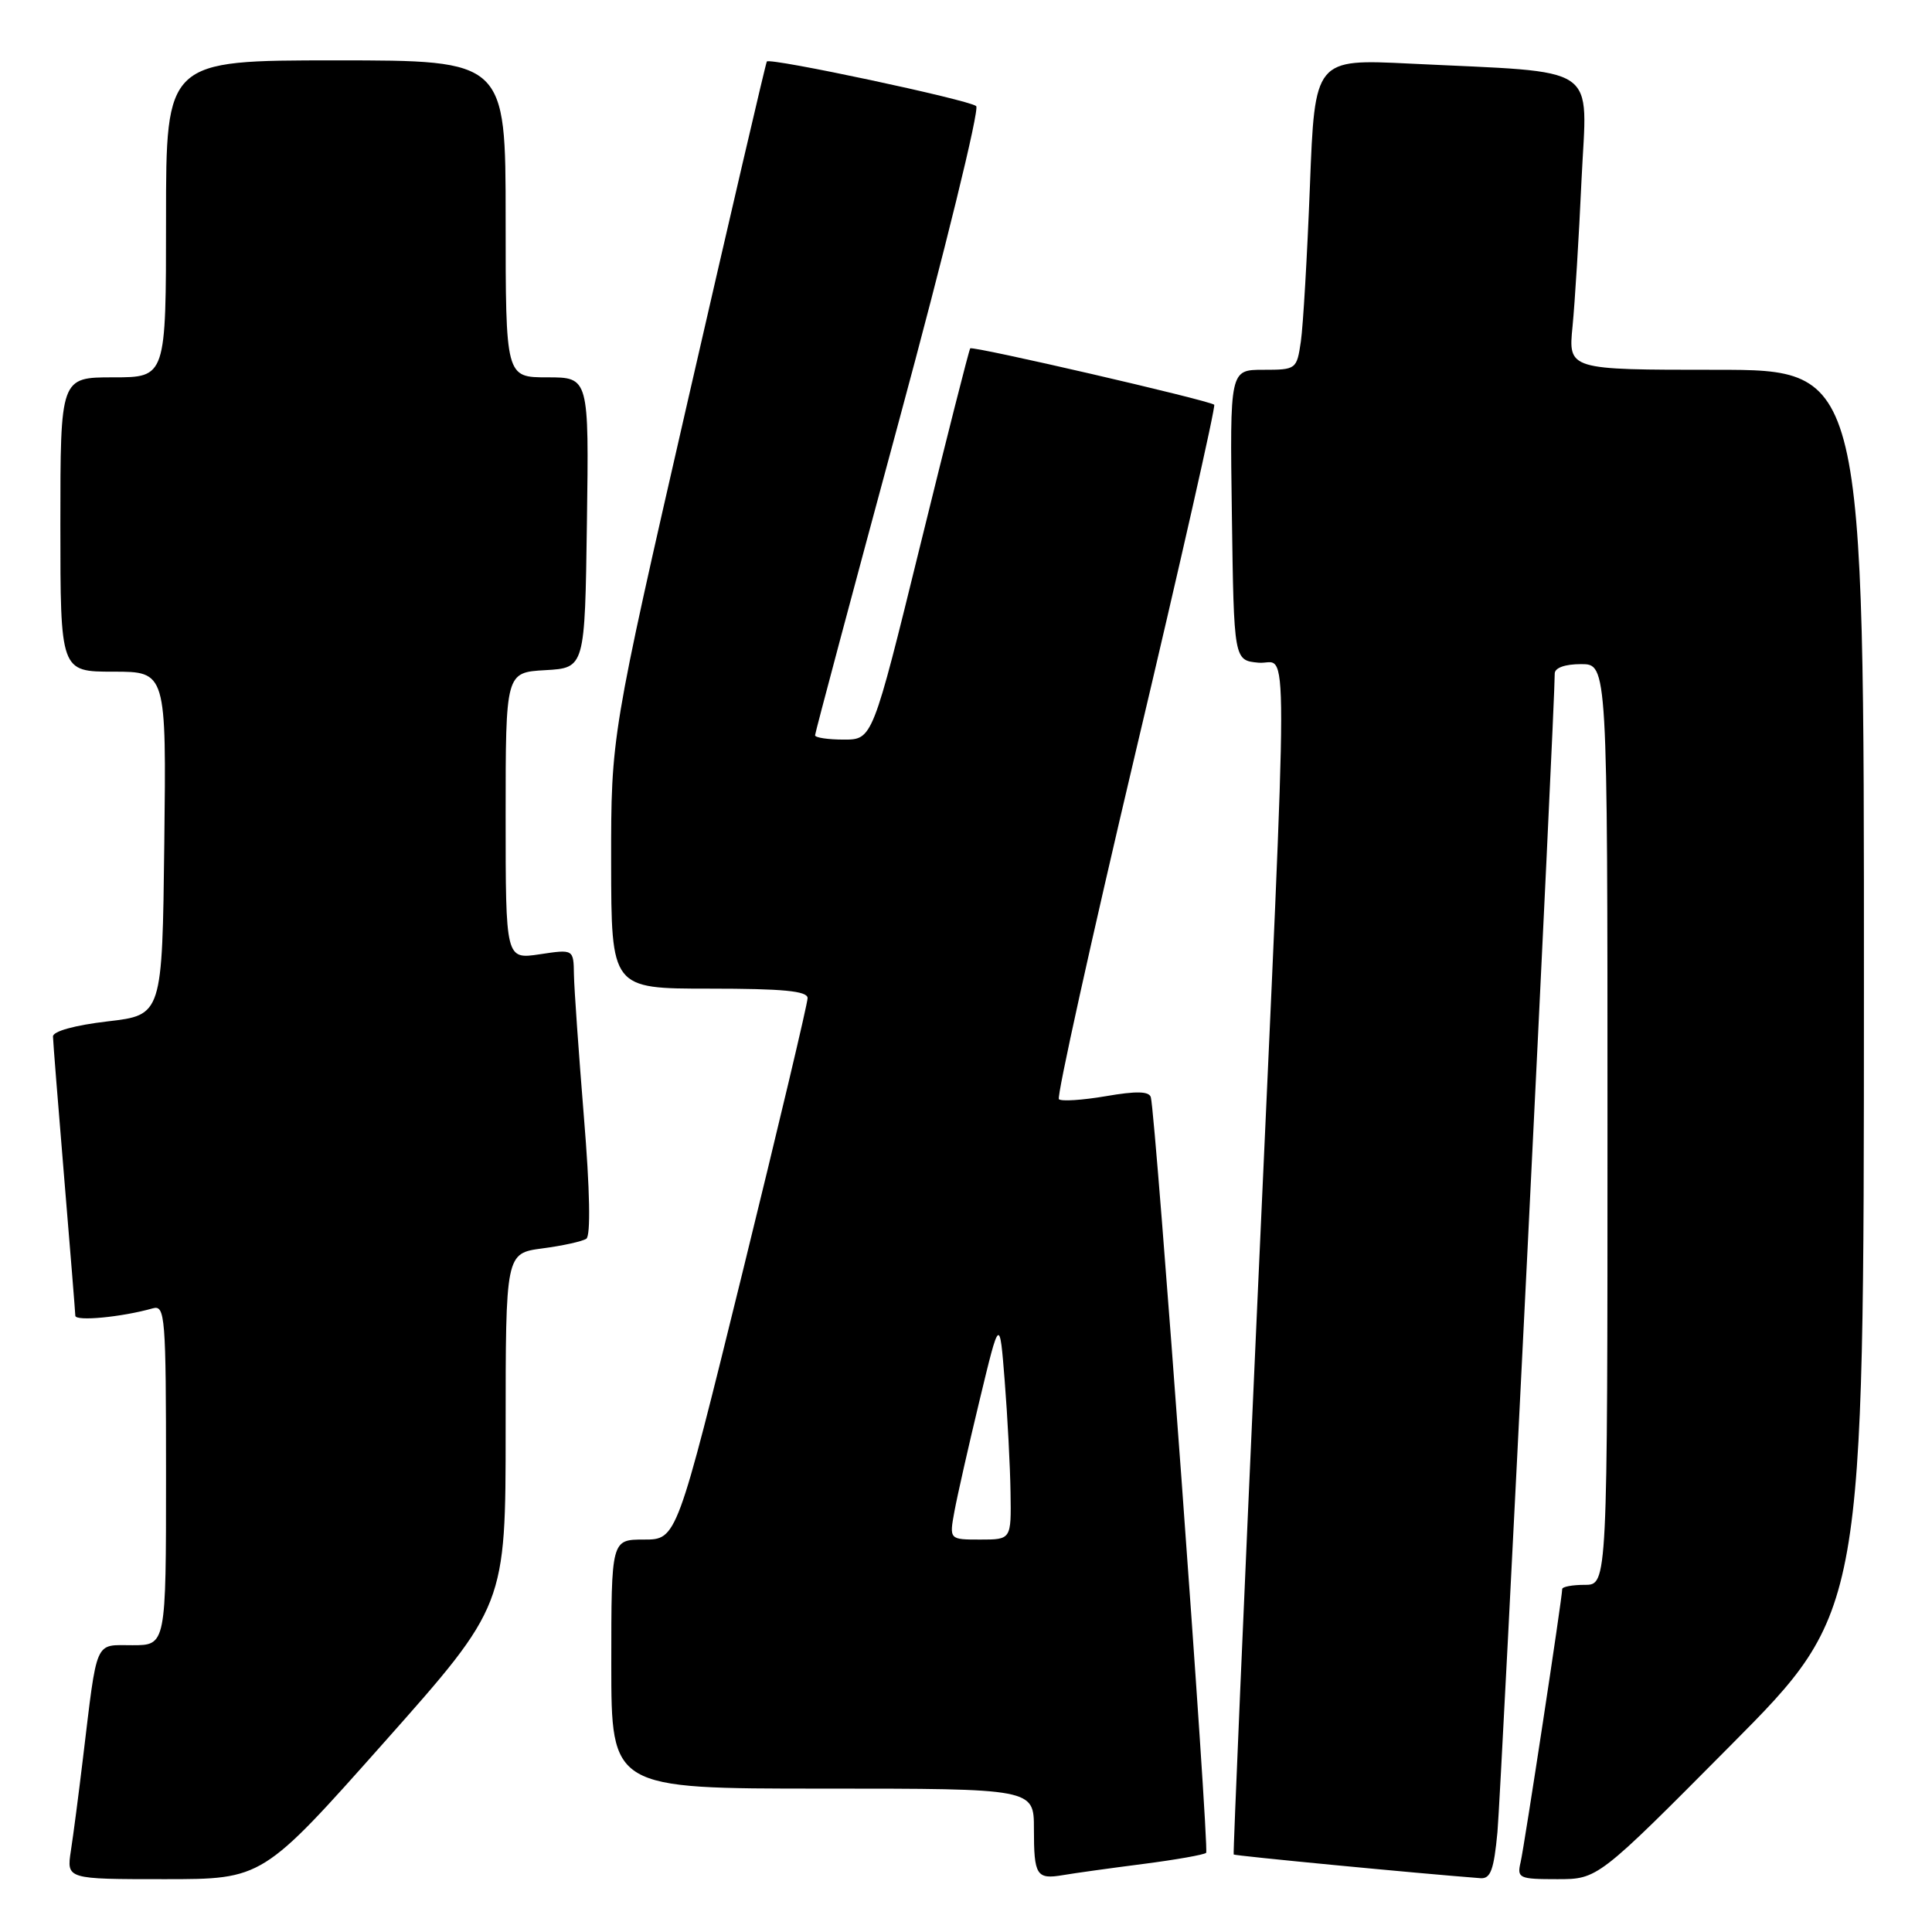 <?xml version="1.0" encoding="UTF-8" standalone="no"?>
<!DOCTYPE svg PUBLIC "-//W3C//DTD SVG 1.1//EN" "http://www.w3.org/Graphics/SVG/1.1/DTD/svg11.dtd" >
<svg xmlns="http://www.w3.org/2000/svg" xmlns:xlink="http://www.w3.org/1999/xlink" version="1.1" viewBox="0 0 256 256">
 <g >
 <path fill="currentColor"
d=" M 50.90 230.87 C 67.00 212.74 67.00 212.74 67.00 189.41 C 67.00 166.07 67.00 166.07 71.87 165.42 C 74.55 165.07 77.17 164.49 77.69 164.14 C 78.28 163.74 78.17 157.69 77.37 148.00 C 76.68 139.47 76.08 130.99 76.05 129.14 C 76.00 125.77 76.00 125.77 71.50 126.45 C 67.00 127.12 67.00 127.12 67.00 108.11 C 67.00 89.10 67.00 89.10 72.25 88.80 C 77.50 88.50 77.50 88.50 77.77 69.25 C 78.04 50.00 78.04 50.00 72.52 50.00 C 67.00 50.00 67.00 50.00 67.00 29.00 C 67.00 8.00 67.00 8.00 44.50 8.00 C 22.00 8.00 22.00 8.00 22.00 29.00 C 22.00 50.00 22.00 50.00 15.00 50.00 C 8.00 50.00 8.00 50.00 8.00 69.50 C 8.00 89.00 8.00 89.00 15.02 89.00 C 22.04 89.00 22.04 89.00 21.77 111.75 C 21.50 134.50 21.50 134.50 14.25 135.34 C 9.90 135.85 7.01 136.65 7.02 137.34 C 7.03 137.98 7.70 146.38 8.50 156.00 C 9.30 165.62 9.97 173.88 9.98 174.34 C 10.00 175.11 16.12 174.53 20.25 173.36 C 21.88 172.90 22.00 174.42 22.00 195.43 C 22.00 218.00 22.00 218.00 17.55 218.00 C 12.47 218.00 12.93 216.95 10.99 233.00 C 10.43 237.68 9.71 243.19 9.39 245.25 C 8.82 249.00 8.82 249.00 21.81 249.00 C 34.79 249.00 34.79 249.00 50.90 230.87 Z  M 151.43 246.99 C 155.79 246.43 159.57 245.76 159.82 245.51 C 160.27 245.06 153.13 147.62 152.49 145.39 C 152.26 144.59 150.57 144.55 146.53 145.25 C 143.42 145.78 140.63 145.96 140.31 145.65 C 140.00 145.33 144.59 124.57 150.51 99.51 C 156.44 74.46 161.11 53.81 160.89 53.63 C 160.19 53.04 128.86 45.80 128.56 46.16 C 128.40 46.35 125.42 58.09 121.94 72.25 C 115.61 98.00 115.61 98.00 111.80 98.00 C 109.71 98.00 108.00 97.74 108.00 97.43 C 108.00 97.12 113.00 78.40 119.10 55.84 C 125.21 33.27 129.82 14.47 129.35 14.06 C 128.40 13.23 102.01 7.61 101.61 8.15 C 101.47 8.34 96.77 28.52 91.16 53.00 C 80.97 97.50 80.97 97.50 80.98 114.25 C 81.00 131.00 81.00 131.00 94.00 131.00 C 103.73 131.00 107.00 131.31 107.01 132.25 C 107.02 132.94 103.12 149.36 98.35 168.75 C 89.67 204.00 89.67 204.00 85.33 204.00 C 81.00 204.00 81.00 204.00 81.00 220.50 C 81.00 237.00 81.00 237.00 109.00 237.00 C 137.00 237.00 137.00 237.00 137.00 242.33 C 137.00 248.53 137.33 249.06 140.87 248.46 C 142.32 248.21 147.07 247.55 151.43 246.99 Z  M 198.42 242.75 C 198.90 237.48 206.06 92.94 206.01 89.25 C 206.01 88.49 207.36 88.00 209.50 88.00 C 213.00 88.00 213.00 88.00 213.00 149.00 C 213.00 210.00 213.00 210.00 210.00 210.00 C 208.35 210.00 207.00 210.25 207.00 210.56 C 207.00 211.71 201.99 244.58 201.49 246.75 C 200.99 248.87 201.27 249.00 206.34 249.00 C 211.72 249.00 211.72 249.00 229.34 231.25 C 246.97 213.50 246.97 213.50 246.98 131.25 C 247.00 49.00 247.00 49.00 227.40 49.00 C 207.80 49.00 207.80 49.00 208.37 43.25 C 208.68 40.09 209.22 31.35 209.56 23.83 C 210.29 8.23 212.44 9.69 186.86 8.43 C 174.22 7.81 174.22 7.81 173.57 24.66 C 173.21 33.92 172.67 43.19 172.37 45.25 C 171.83 48.94 171.75 49.00 167.39 49.00 C 162.96 49.00 162.96 49.00 163.23 68.25 C 163.50 87.50 163.50 87.50 166.75 87.81 C 170.78 88.20 170.80 79.53 166.61 172.50 C 164.80 212.65 163.38 245.60 163.47 245.73 C 163.59 245.90 187.69 248.22 196.17 248.87 C 197.51 248.97 197.95 247.77 198.42 242.75 Z  M 126.47 200.25 C 126.85 198.19 128.35 191.55 129.81 185.50 C 132.46 174.50 132.46 174.50 133.13 183.00 C 133.50 187.68 133.85 194.31 133.90 197.75 C 134.00 204.00 134.00 204.00 129.89 204.00 C 125.78 204.00 125.78 204.00 126.47 200.25 Z "/>
</g>
</svg>